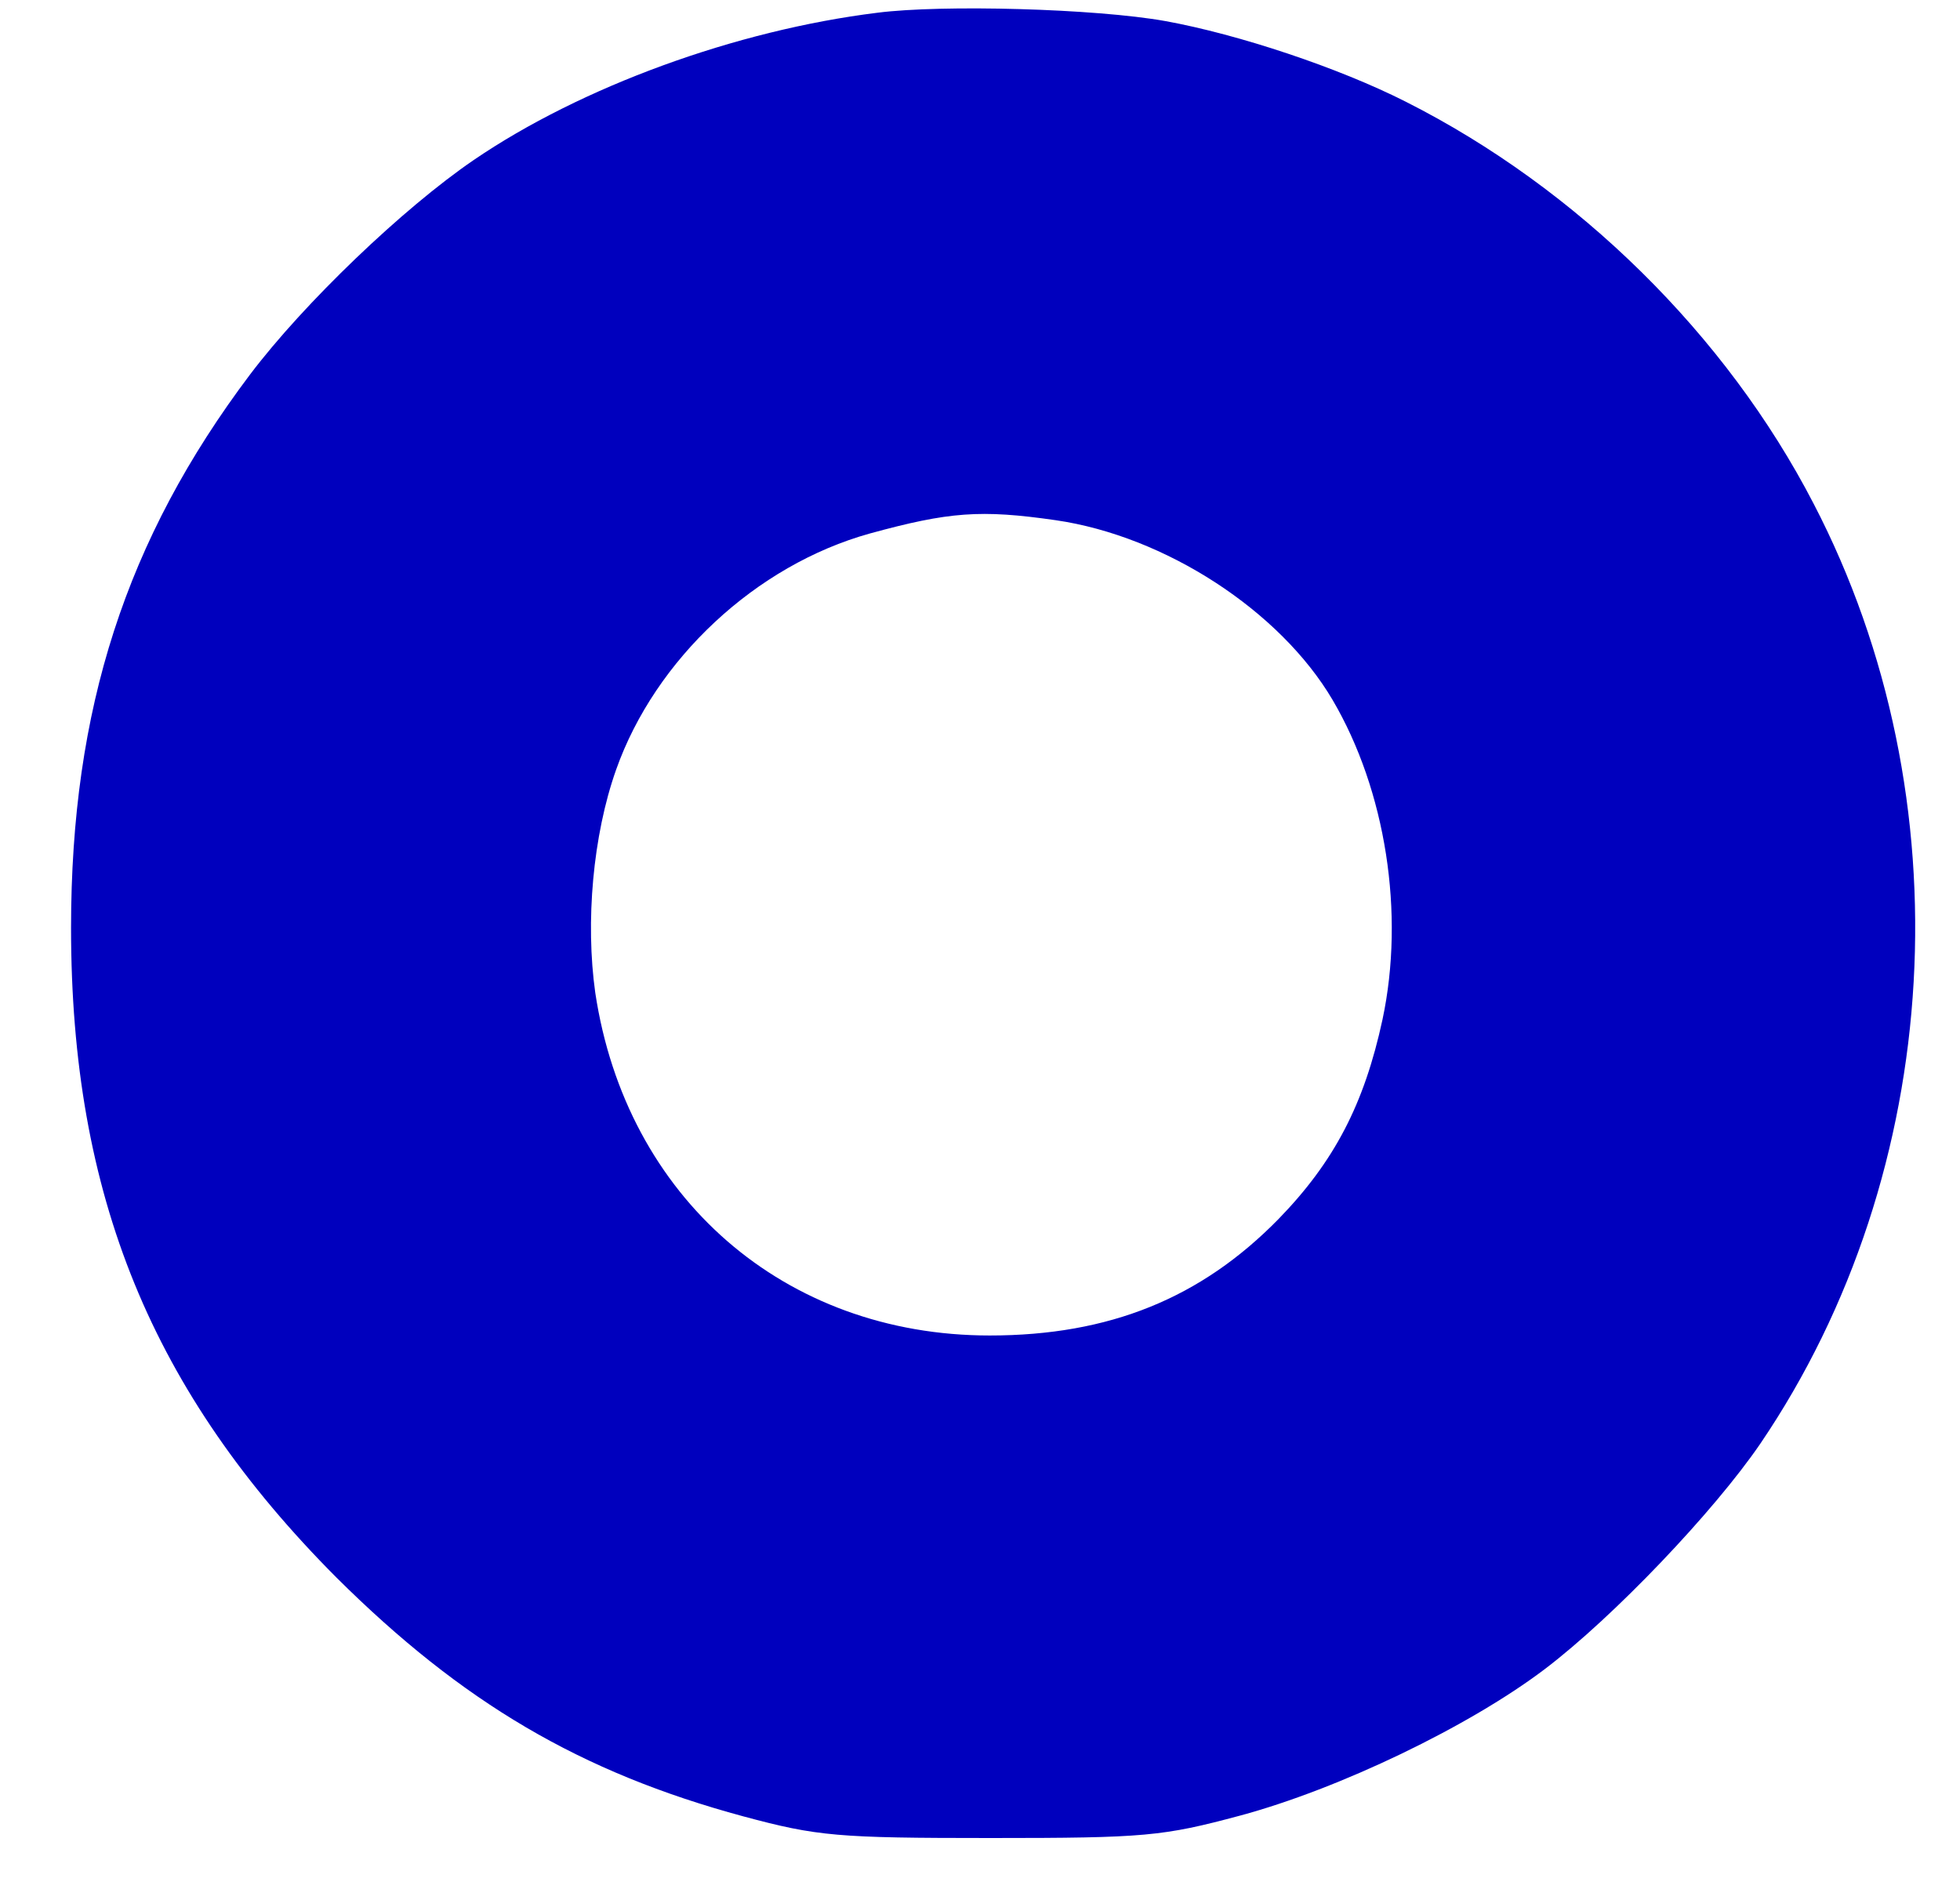 <svg width="24" height="23" viewBox="0 0 24 23" fill="none" xmlns="http://www.w3.org/2000/svg">
<path d="M10.744 0.156C9.011 0.37 7.116 1.063 5.802 1.959C4.936 2.55 3.723 3.712 3.061 4.588C1.542 6.606 0.87 8.684 0.87 11.364C0.87 14.645 1.858 17.05 4.12 19.322C5.659 20.851 7.106 21.707 9.103 22.247C10.01 22.491 10.255 22.512 12.129 22.512C14.025 22.512 14.239 22.491 15.186 22.237C16.399 21.91 17.988 21.146 18.916 20.443C19.761 19.801 20.984 18.517 21.555 17.682C23.817 14.35 24.082 9.775 22.207 6.168C21.137 4.099 19.313 2.306 17.214 1.246C16.389 0.828 15.166 0.421 14.269 0.258C13.413 0.105 11.538 0.054 10.744 0.156ZM12.924 6.371C14.269 6.565 15.675 7.482 16.317 8.572C16.97 9.683 17.204 11.191 16.929 12.485C16.705 13.524 16.338 14.228 15.655 14.931C14.707 15.899 13.586 16.357 12.119 16.357C9.602 16.357 7.666 14.666 7.289 12.159C7.167 11.293 7.259 10.233 7.544 9.428C8.023 8.073 9.256 6.922 10.652 6.534C11.62 6.269 12.007 6.239 12.924 6.371Z" fill="#0000BE"/>
</svg>

